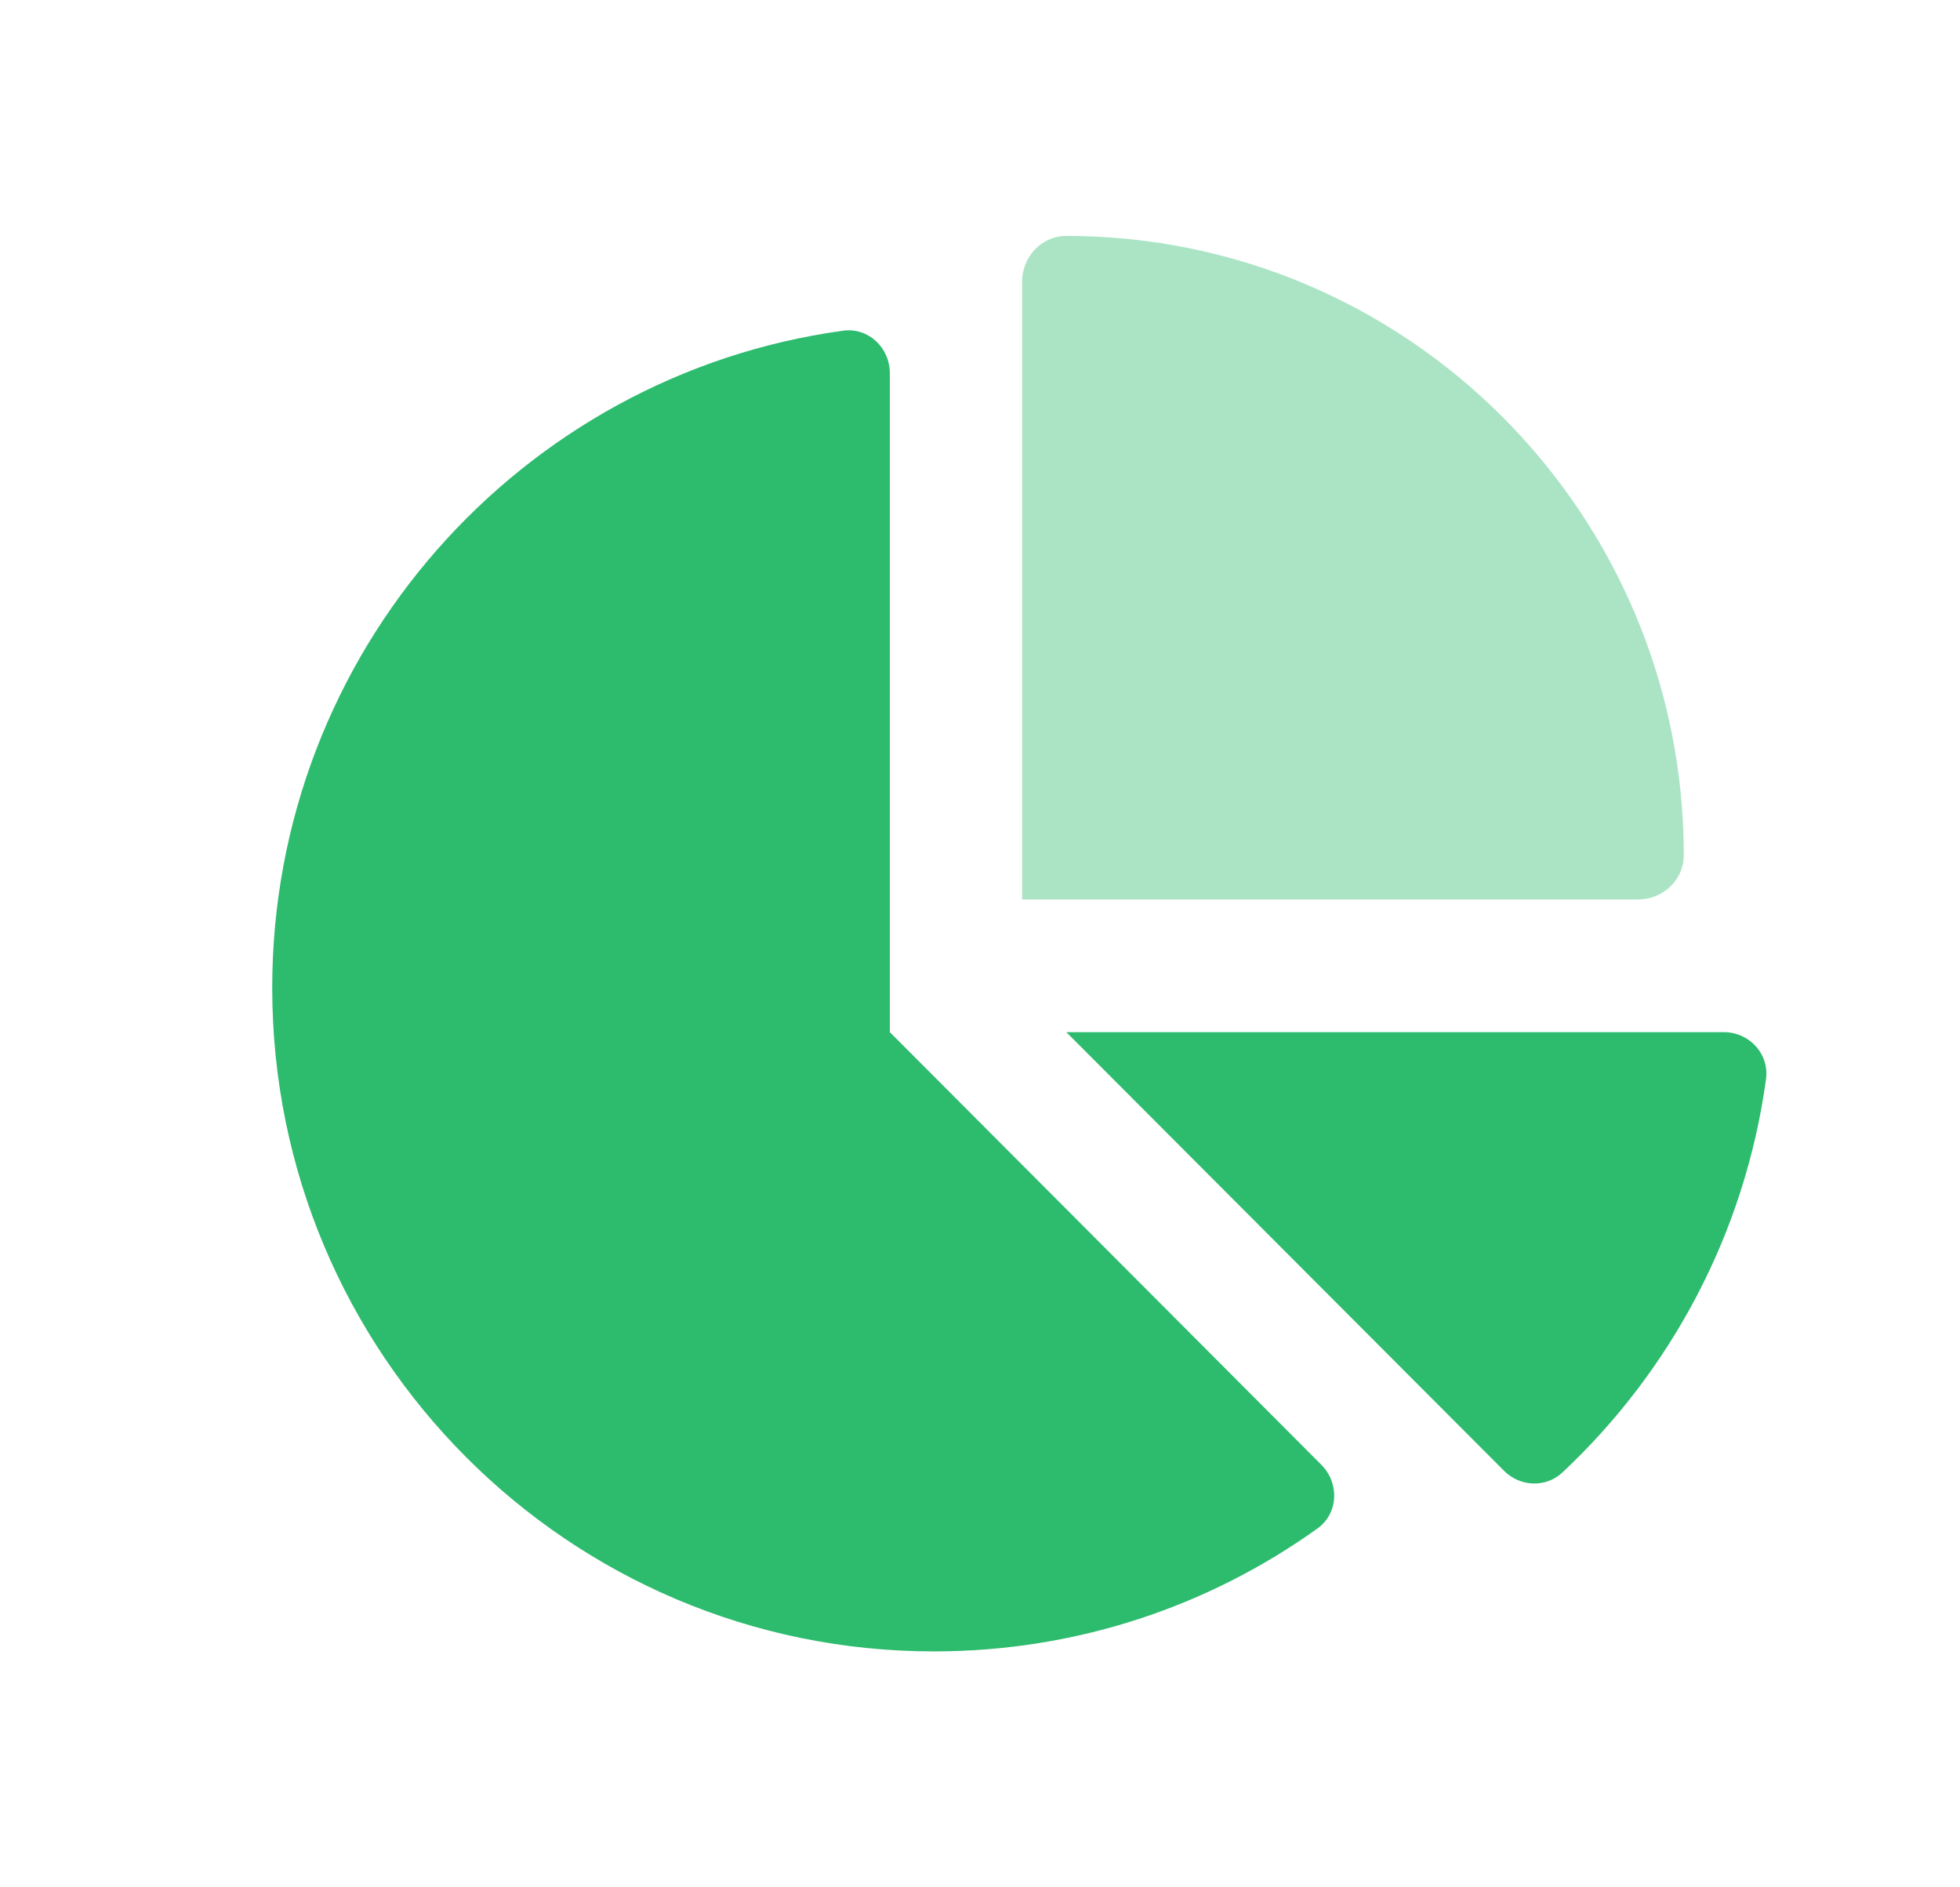<svg width="27" height="26" viewBox="0 0 27 26" fill="none" xmlns="http://www.w3.org/2000/svg">
<path d="M3.75 13.609C3.75 8.99 7.172 5.166 11.612 4.556C11.962 4.507 12.258 4.789 12.258 5.143V14.219L18.202 20.179C18.456 20.434 18.438 20.853 18.145 21.059C16.656 22.125 14.833 22.75 12.866 22.75C7.833 22.75 3.75 18.66 3.75 13.609ZM23.744 14.219C24.097 14.219 24.374 14.516 24.328 14.866C24.036 16.995 23.014 18.888 21.522 20.286C21.294 20.499 20.937 20.484 20.716 20.259L14.689 14.219H23.744Z" fill="#2DBB6E"/>
<path opacity="0.4" d="M14.08 3.882V12.391H22.565C22.907 12.391 23.195 12.124 23.195 11.781C23.195 7.07 19.386 3.25 14.688 3.25C14.346 3.25 14.08 3.539 14.08 3.882Z" fill="#2DBB6E"/>
</svg>
